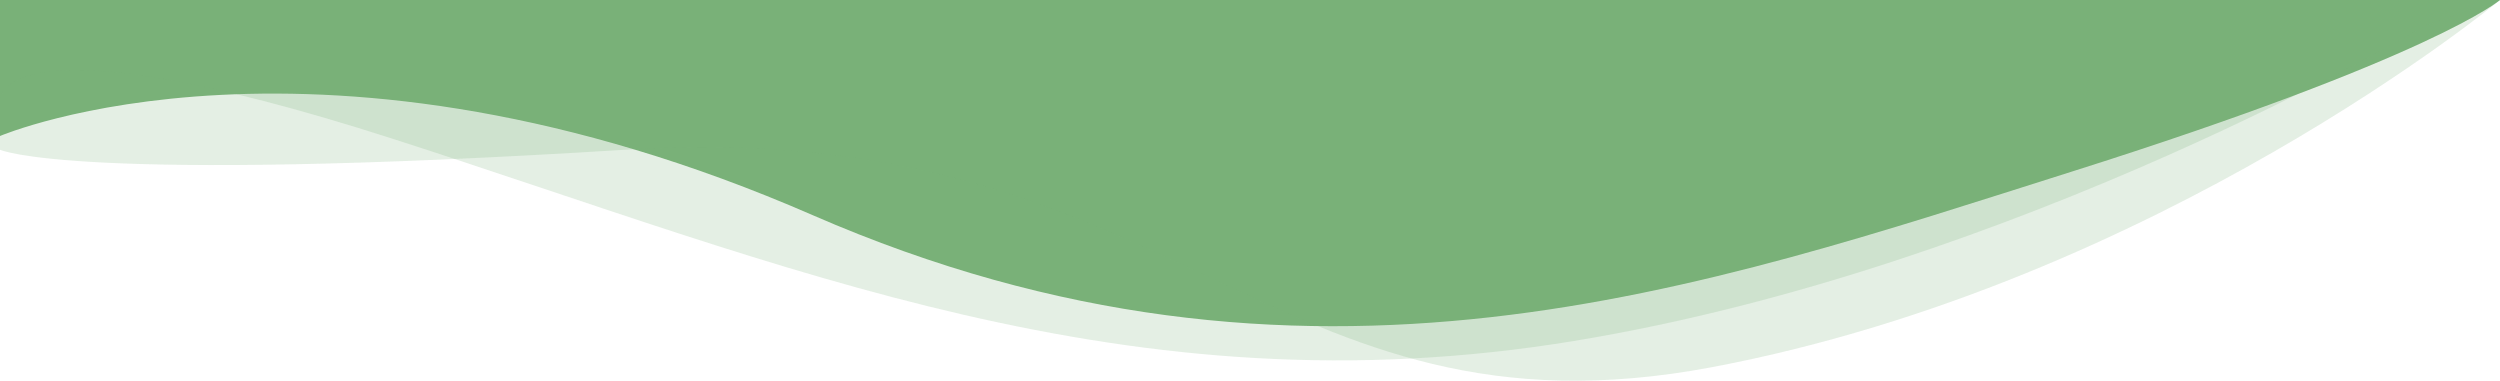 <svg width="1778" height="271" viewBox="0 0 1778 271" fill="none" xmlns="http://www.w3.org/2000/svg">
<path d="M0 96.719V0H898.579H1778C1778 0 1731.03 40.651 1472.71 122.284C1214.38 203.917 928.861 305.923 577.835 152.962C226.808 0 0 96.719 0 96.719Z" fill="#79B178"/>
<path d="M1778 0L0 0L0 70.959C5.93531e-05 70.987 0 71.001 0 71.001L0 70.959C0.022 69.136 2.828 9.934 278.624 98.5C558.682 188.435 801.958 294.707 1119.44 242.5C1436.91 190.293 1725.79 17.75 1725.79 17.75L1778 0Z" fill="#79B178" fill-opacity="0.2"/>
<path d="M1778 -3.05176e-05L0 -3.05176e-05L0 106.5C0 106.5 51.277 131.005 444.809 106.5C838.341 81.996 900.804 321.291 1218.28 261C1535.76 200.709 1778 -3.05176e-05 1778 -3.05176e-05Z" fill="#79B178" fill-opacity="0.2"/>
</svg>
